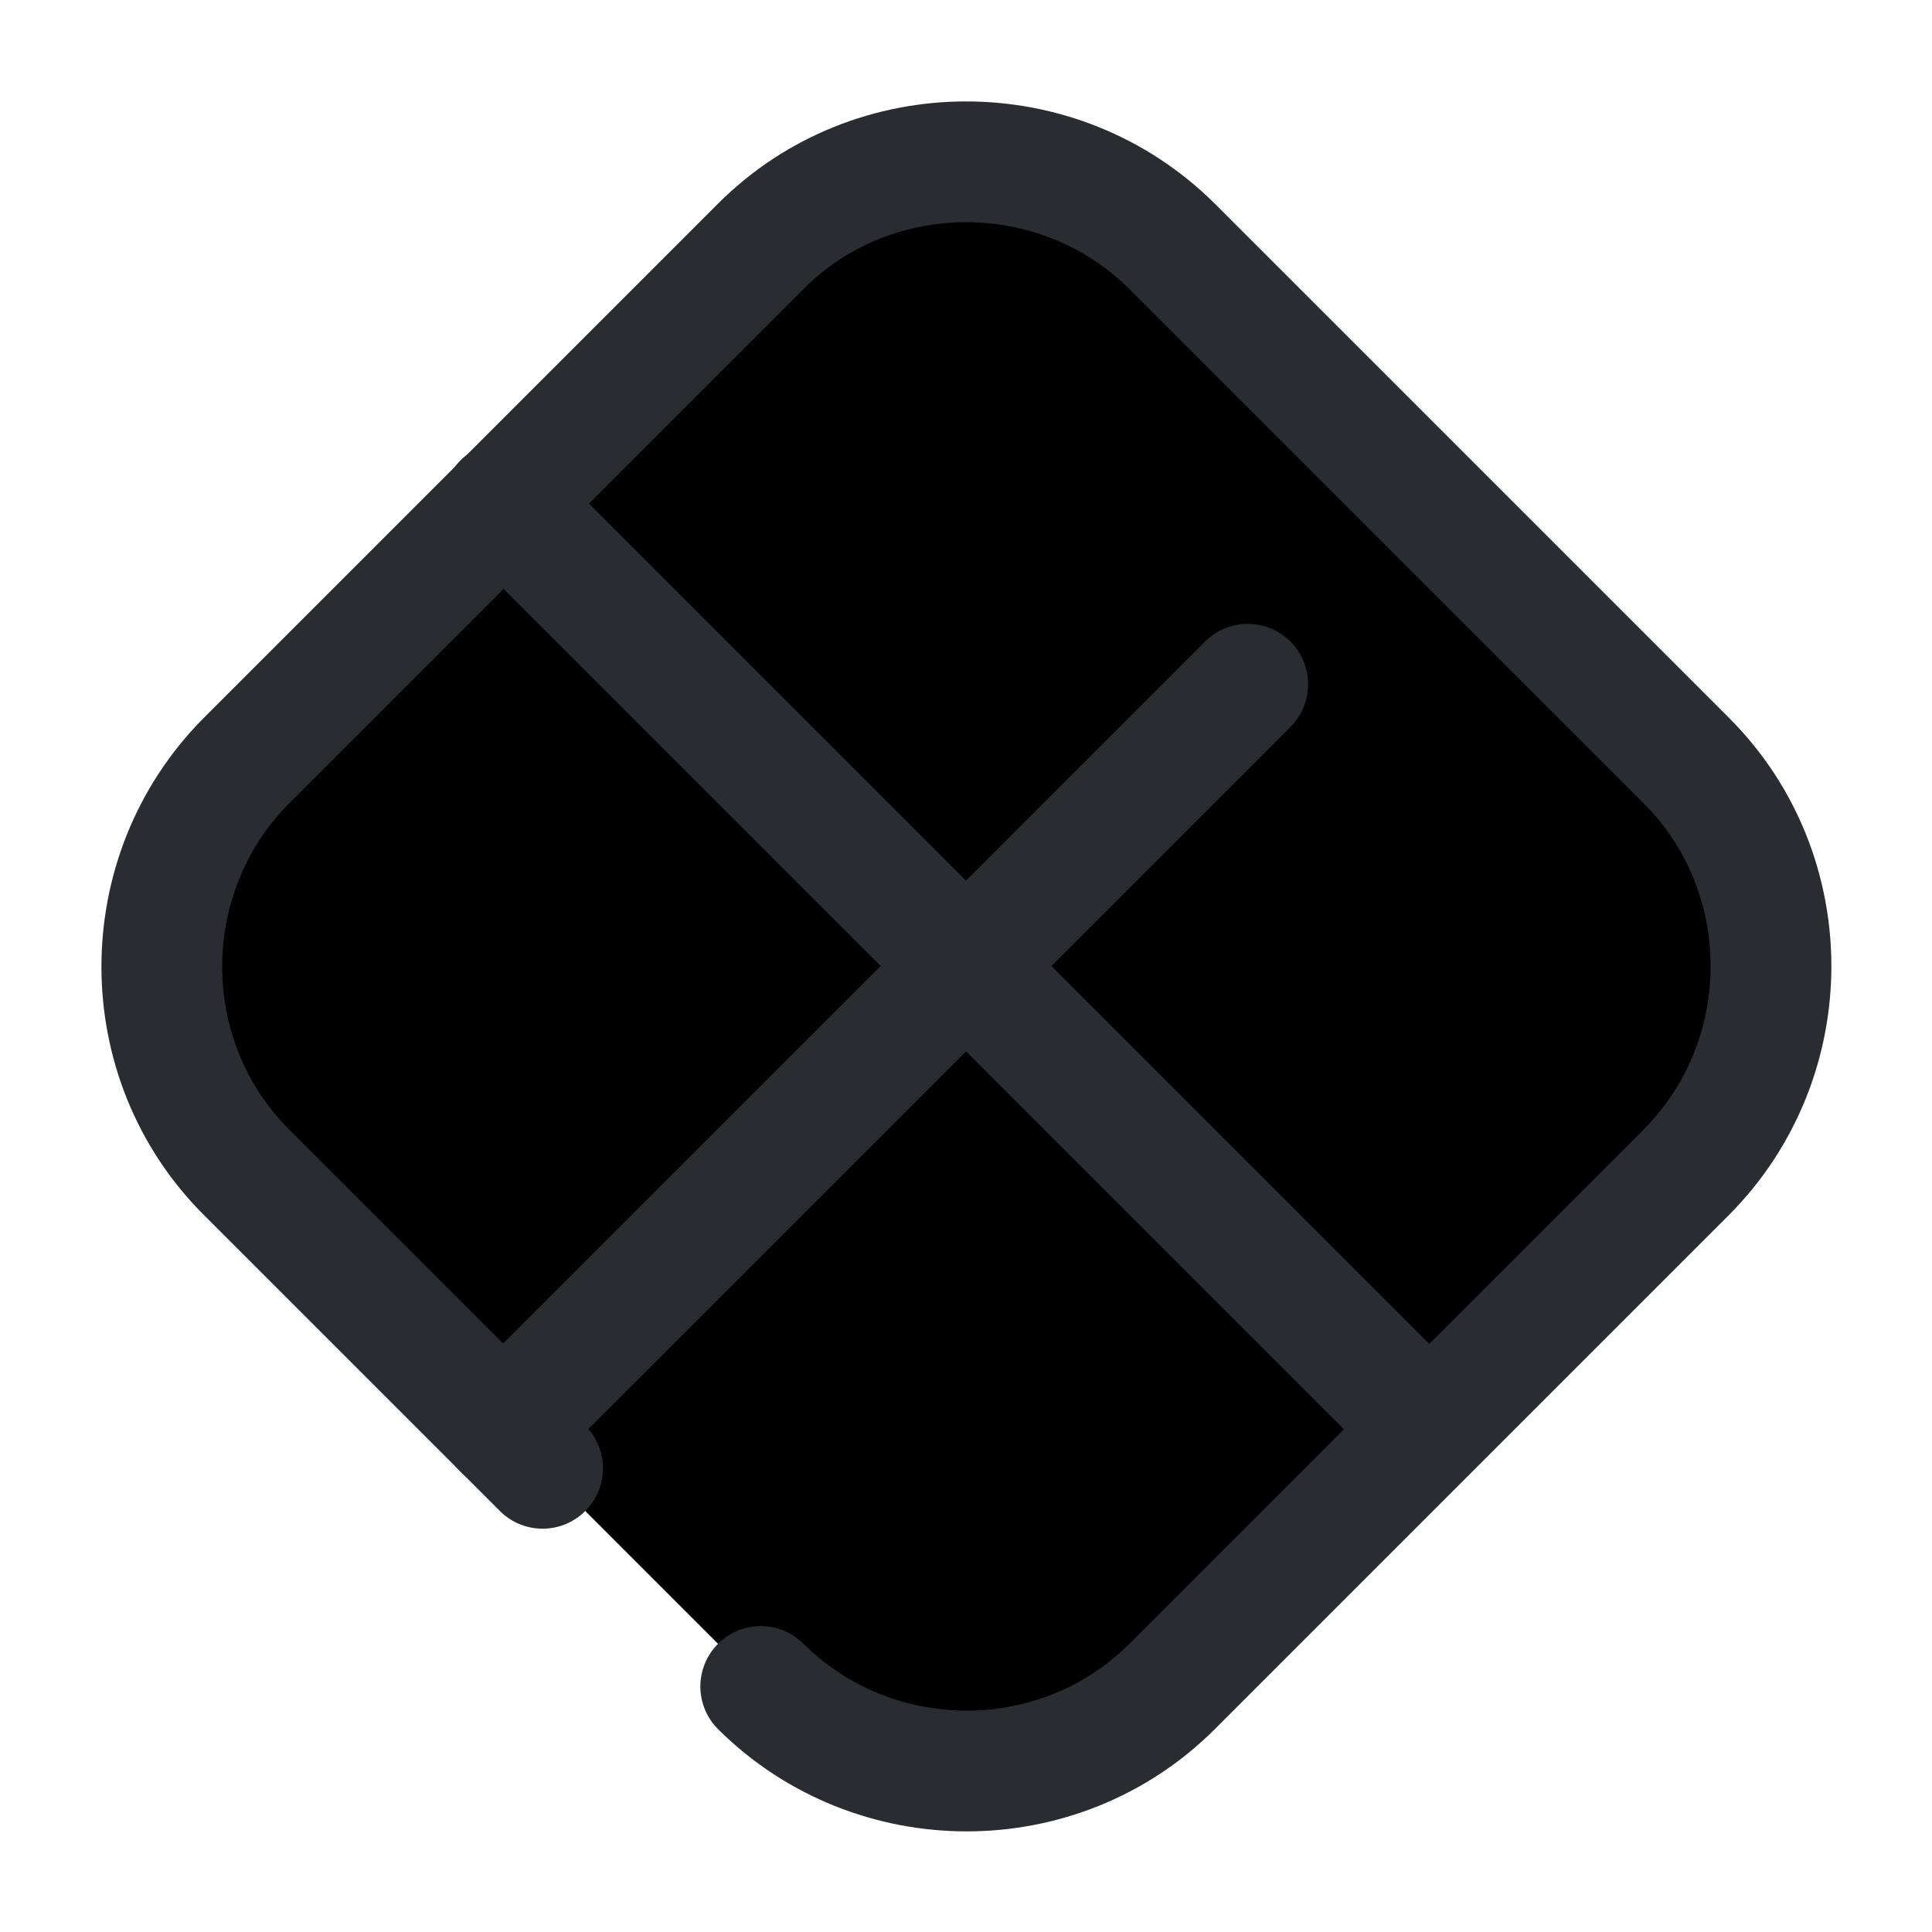 <svg width="24" height="24" viewBox="0 0 24 24"  xmlns="http://www.w3.org/2000/svg">
<path d="M6.74 18.24L3.06 14.56C1.66 13.16 1.66 10.86 3.06 9.45L9.45 3.06C10.85 1.66 13.15 1.66 14.56 3.06L20.95 9.45C22.35 10.85 22.35 13.15 20.95 14.56L14.56 20.95C13.16 22.35 10.86 22.35 9.45 20.95" stroke="#292D32" stroke-width="1.5" stroke-linecap="round" stroke-linejoin="round"/>
<path d="M6.25 6.25L17.75 17.75" stroke="#292D32" stroke-width="1.5" stroke-linecap="round" stroke-linejoin="round"/>
<path d="M15.5 8.5L6.25 17.75" stroke="#292D32" stroke-width="1.5" stroke-linecap="round" stroke-linejoin="round"/>
</svg>
